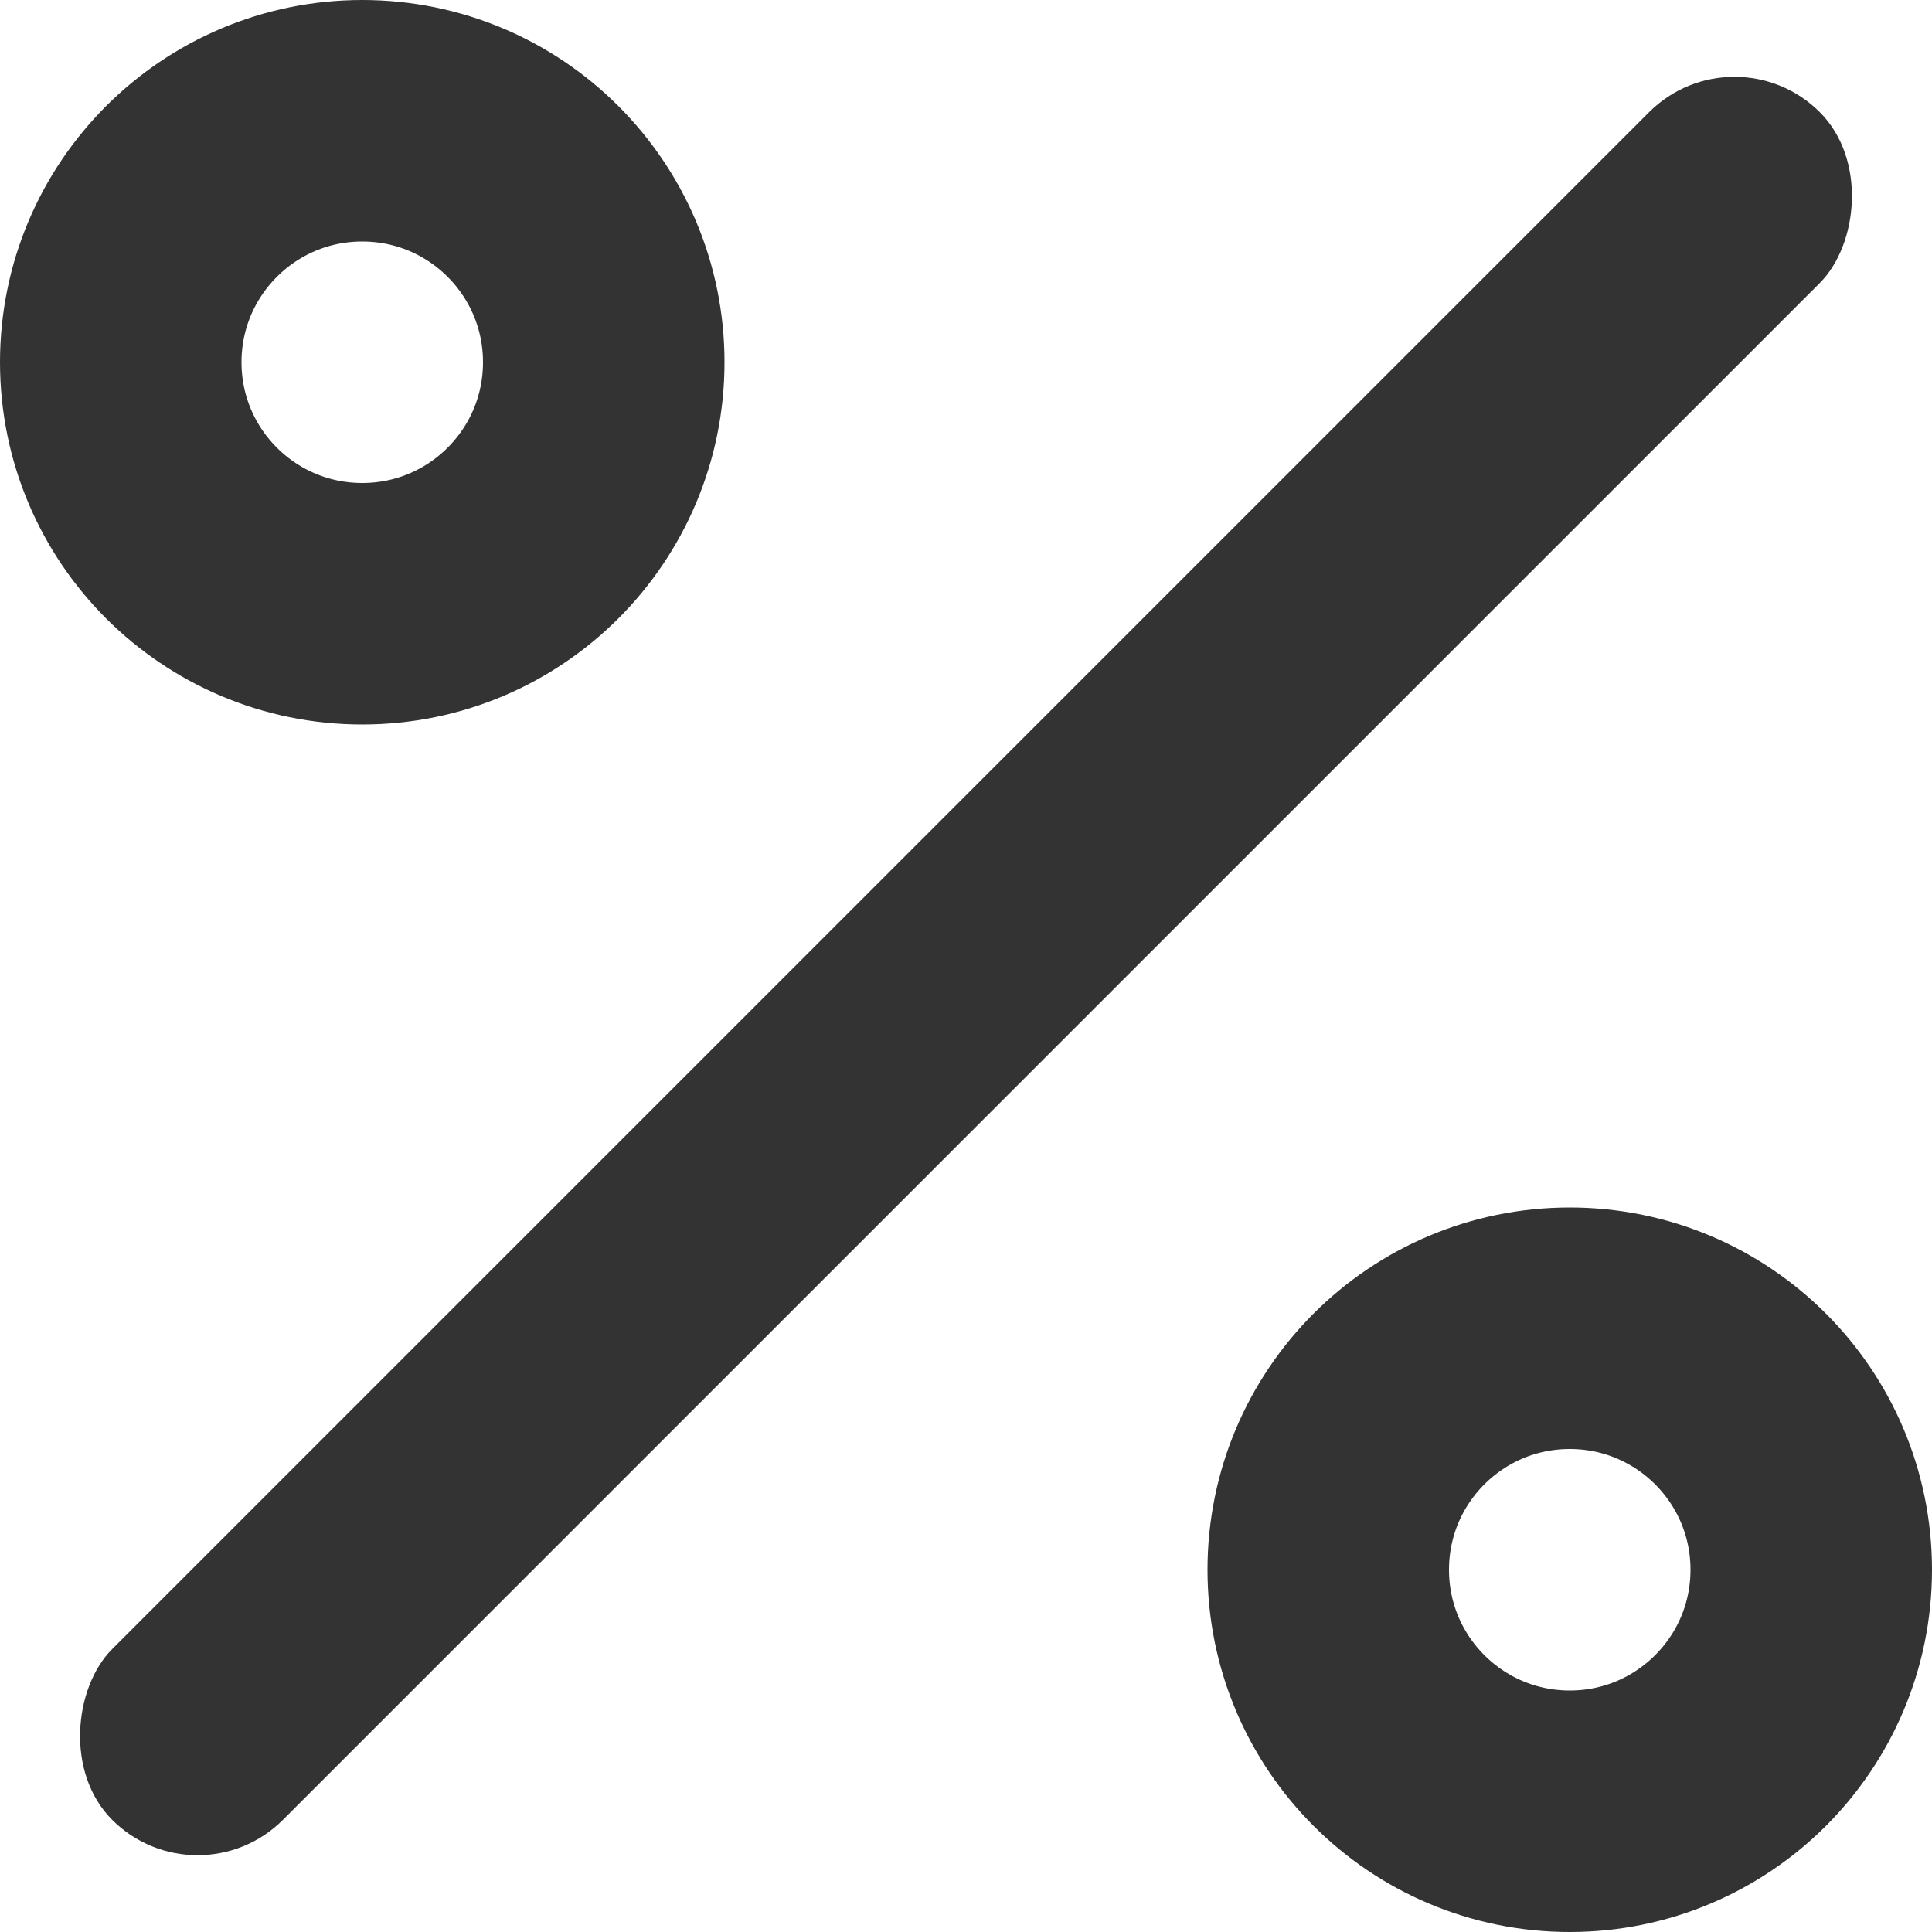 <svg width="16" height="16" viewBox="0 0 16 16" fill="none" xmlns="http://www.w3.org/2000/svg">
<rect x="14.364" y="0.222" width="2" height="20" rx="1" transform="rotate(45 14.364 0.222)" fill="#333333"/>
<path d="M3 5C1.895 5 1 4.105 1 3C1 1.895 1.895 1 3 1C4.105 1 5 1.895 5 3C5 4.105 4.105 5 3 5Z" stroke="#333333" stroke-width="2"/>
<path d="M13 15C11.895 15 11 14.105 11 13C11 11.895 11.895 11 13 11C14.105 11 15 11.895 15 13C15 14.105 14.105 15 13 15Z" stroke="#333333" stroke-width="2"/>
</svg>
